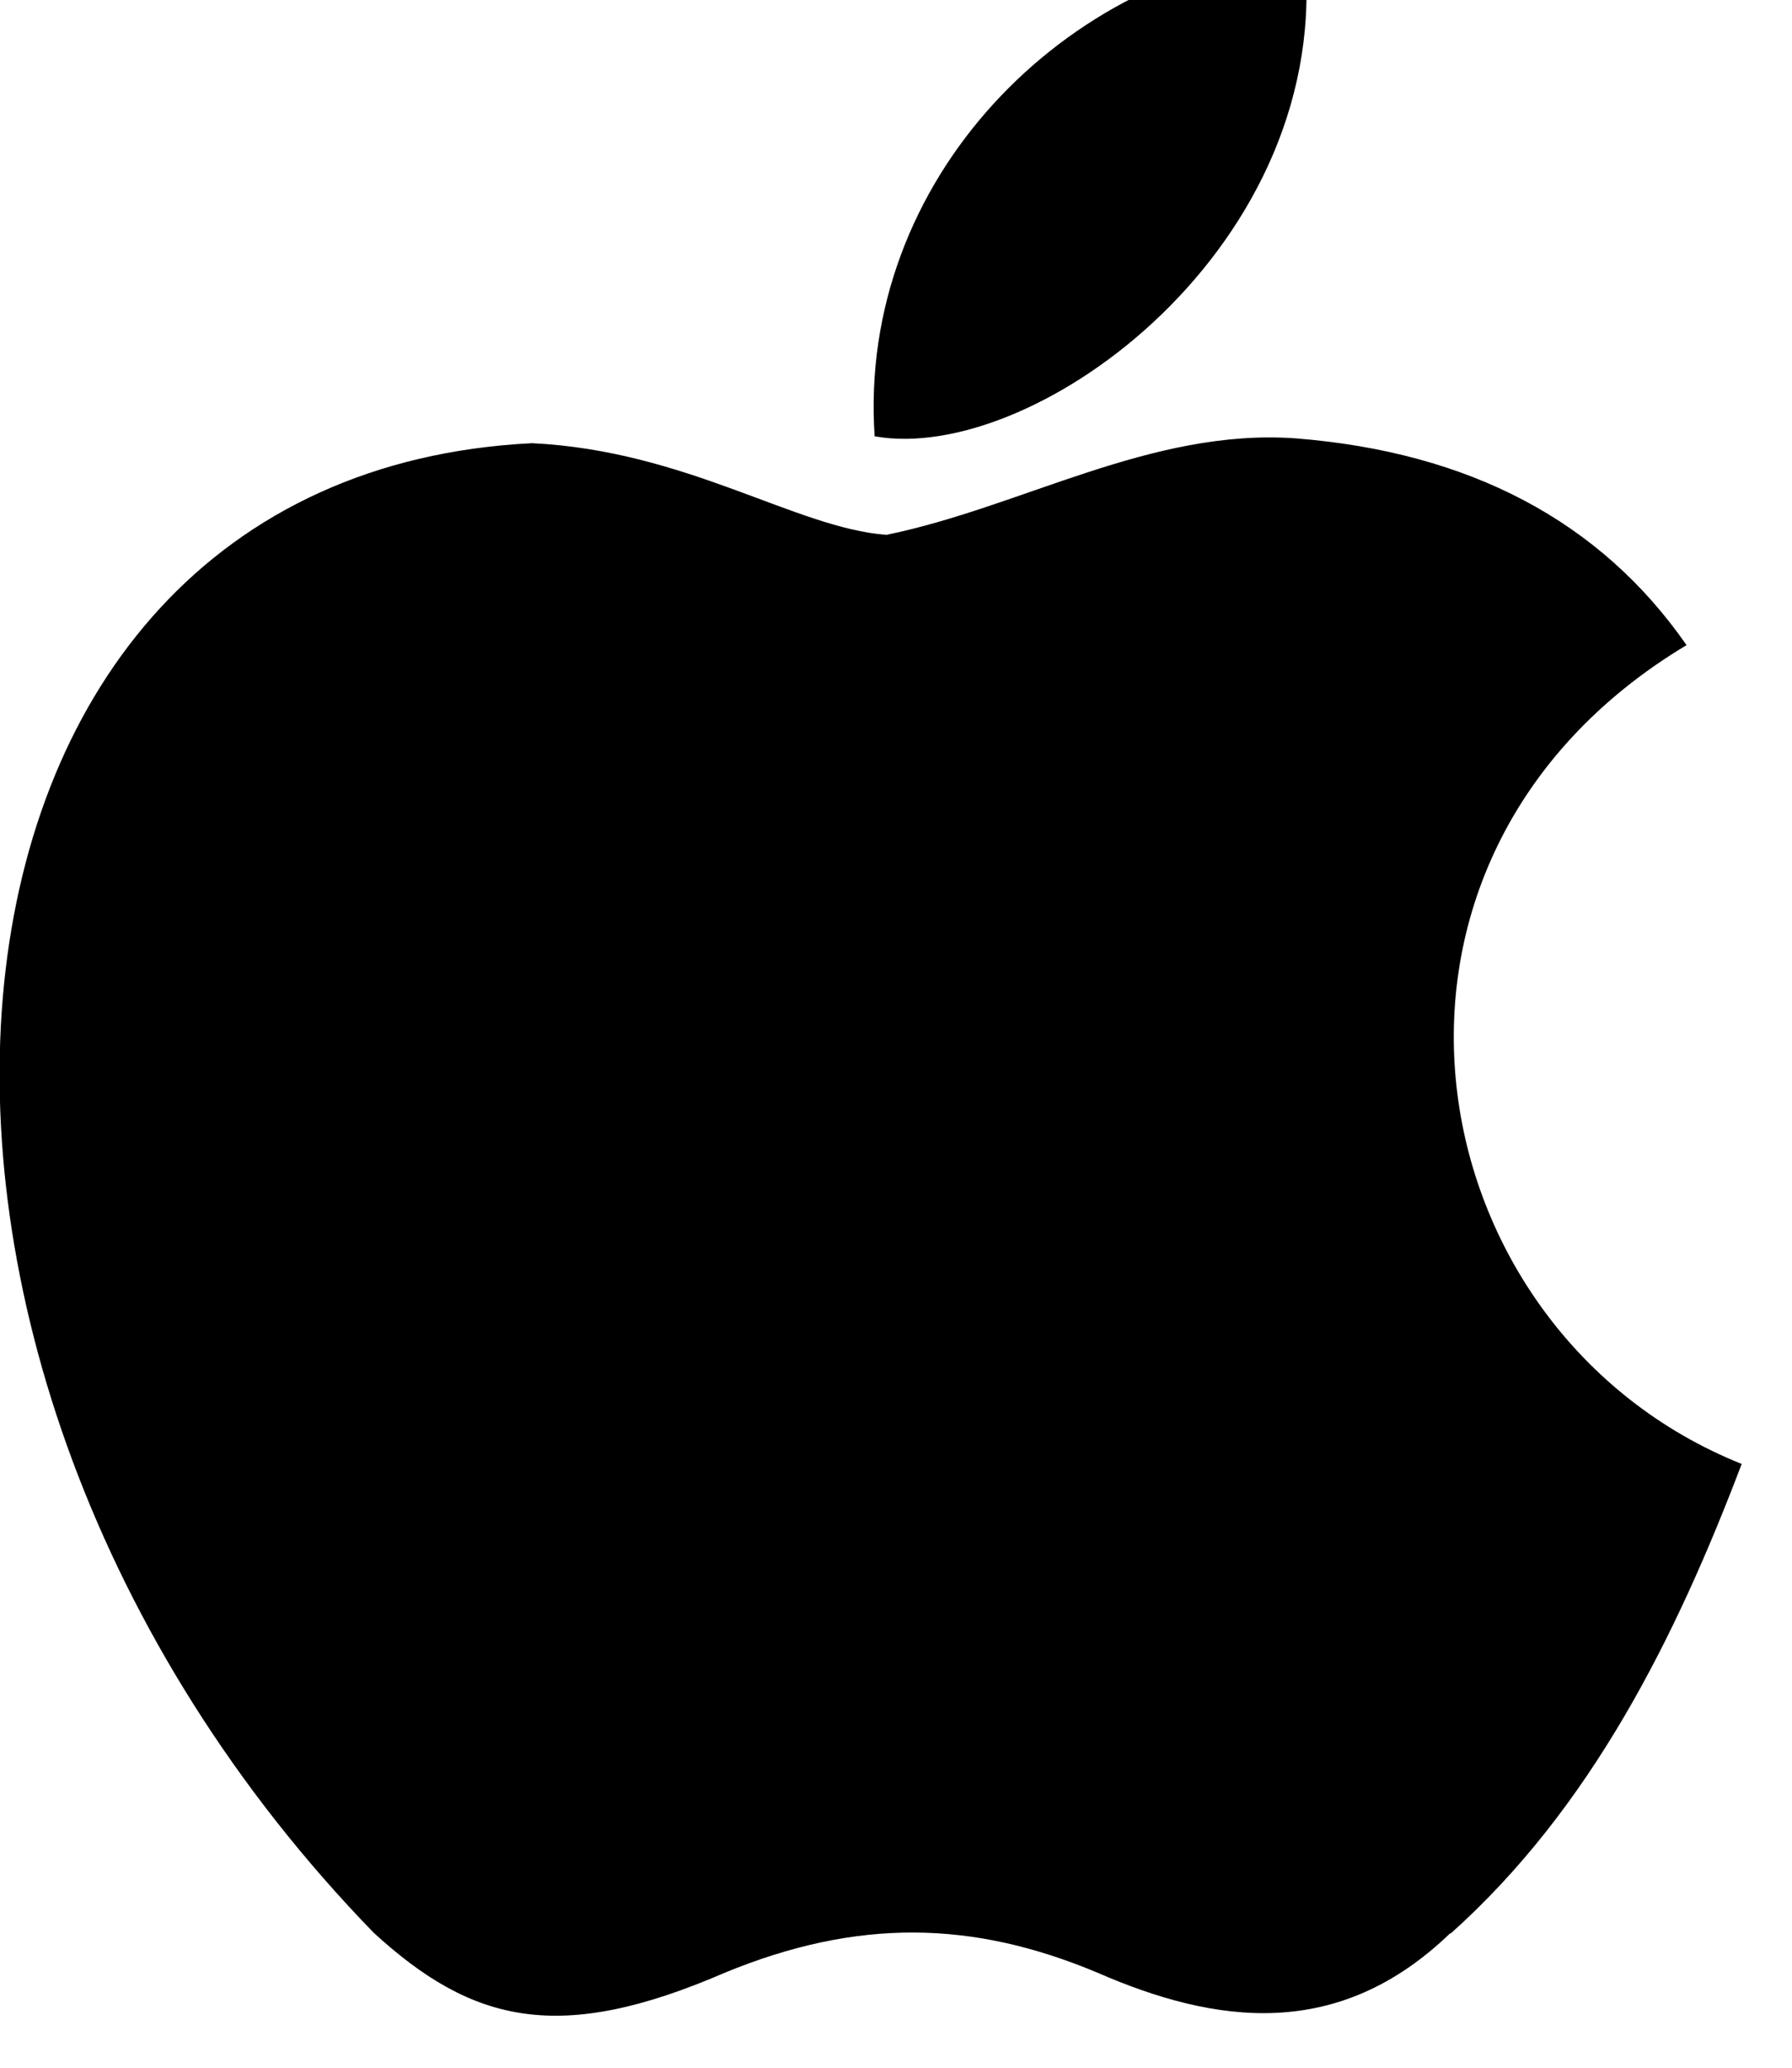 <svg width="26" height="30" viewBox="0 0 26 30" fill="none" xmlns="http://www.w3.org/2000/svg" xmlns:xlink="http://www.w3.org/1999/xlink">
	<desc>
			Created with Pixso.
	</desc>
	<defs/>
	<path id="Vector" d="M21.05 28.04C19.42 29.62 17.64 29.37 15.92 28.62C14.11 27.86 12.44 27.83 10.52 28.62C8.12 29.66 6.86 29.36 5.42 28.04C-2.71 19.66 -1.51 6.89 7.72 6.43C9.97 6.54 11.54 7.66 12.86 7.76C14.82 7.36 16.7 6.21 18.8 6.36C21.32 6.56 23.22 7.56 24.47 9.36C19.27 12.48 20.5 19.33 25.27 21.24C24.32 23.74 23.09 26.23 21.04 28.06L21.05 28.04ZM12.69 6.33C12.44 2.61 15.46 -0.45 18.92 -0.75C19.4 3.54 15.02 6.75 12.69 6.33Z" fill="#000000" fill-opacity="1" fill-rule="nonzero"/>
</svg>
